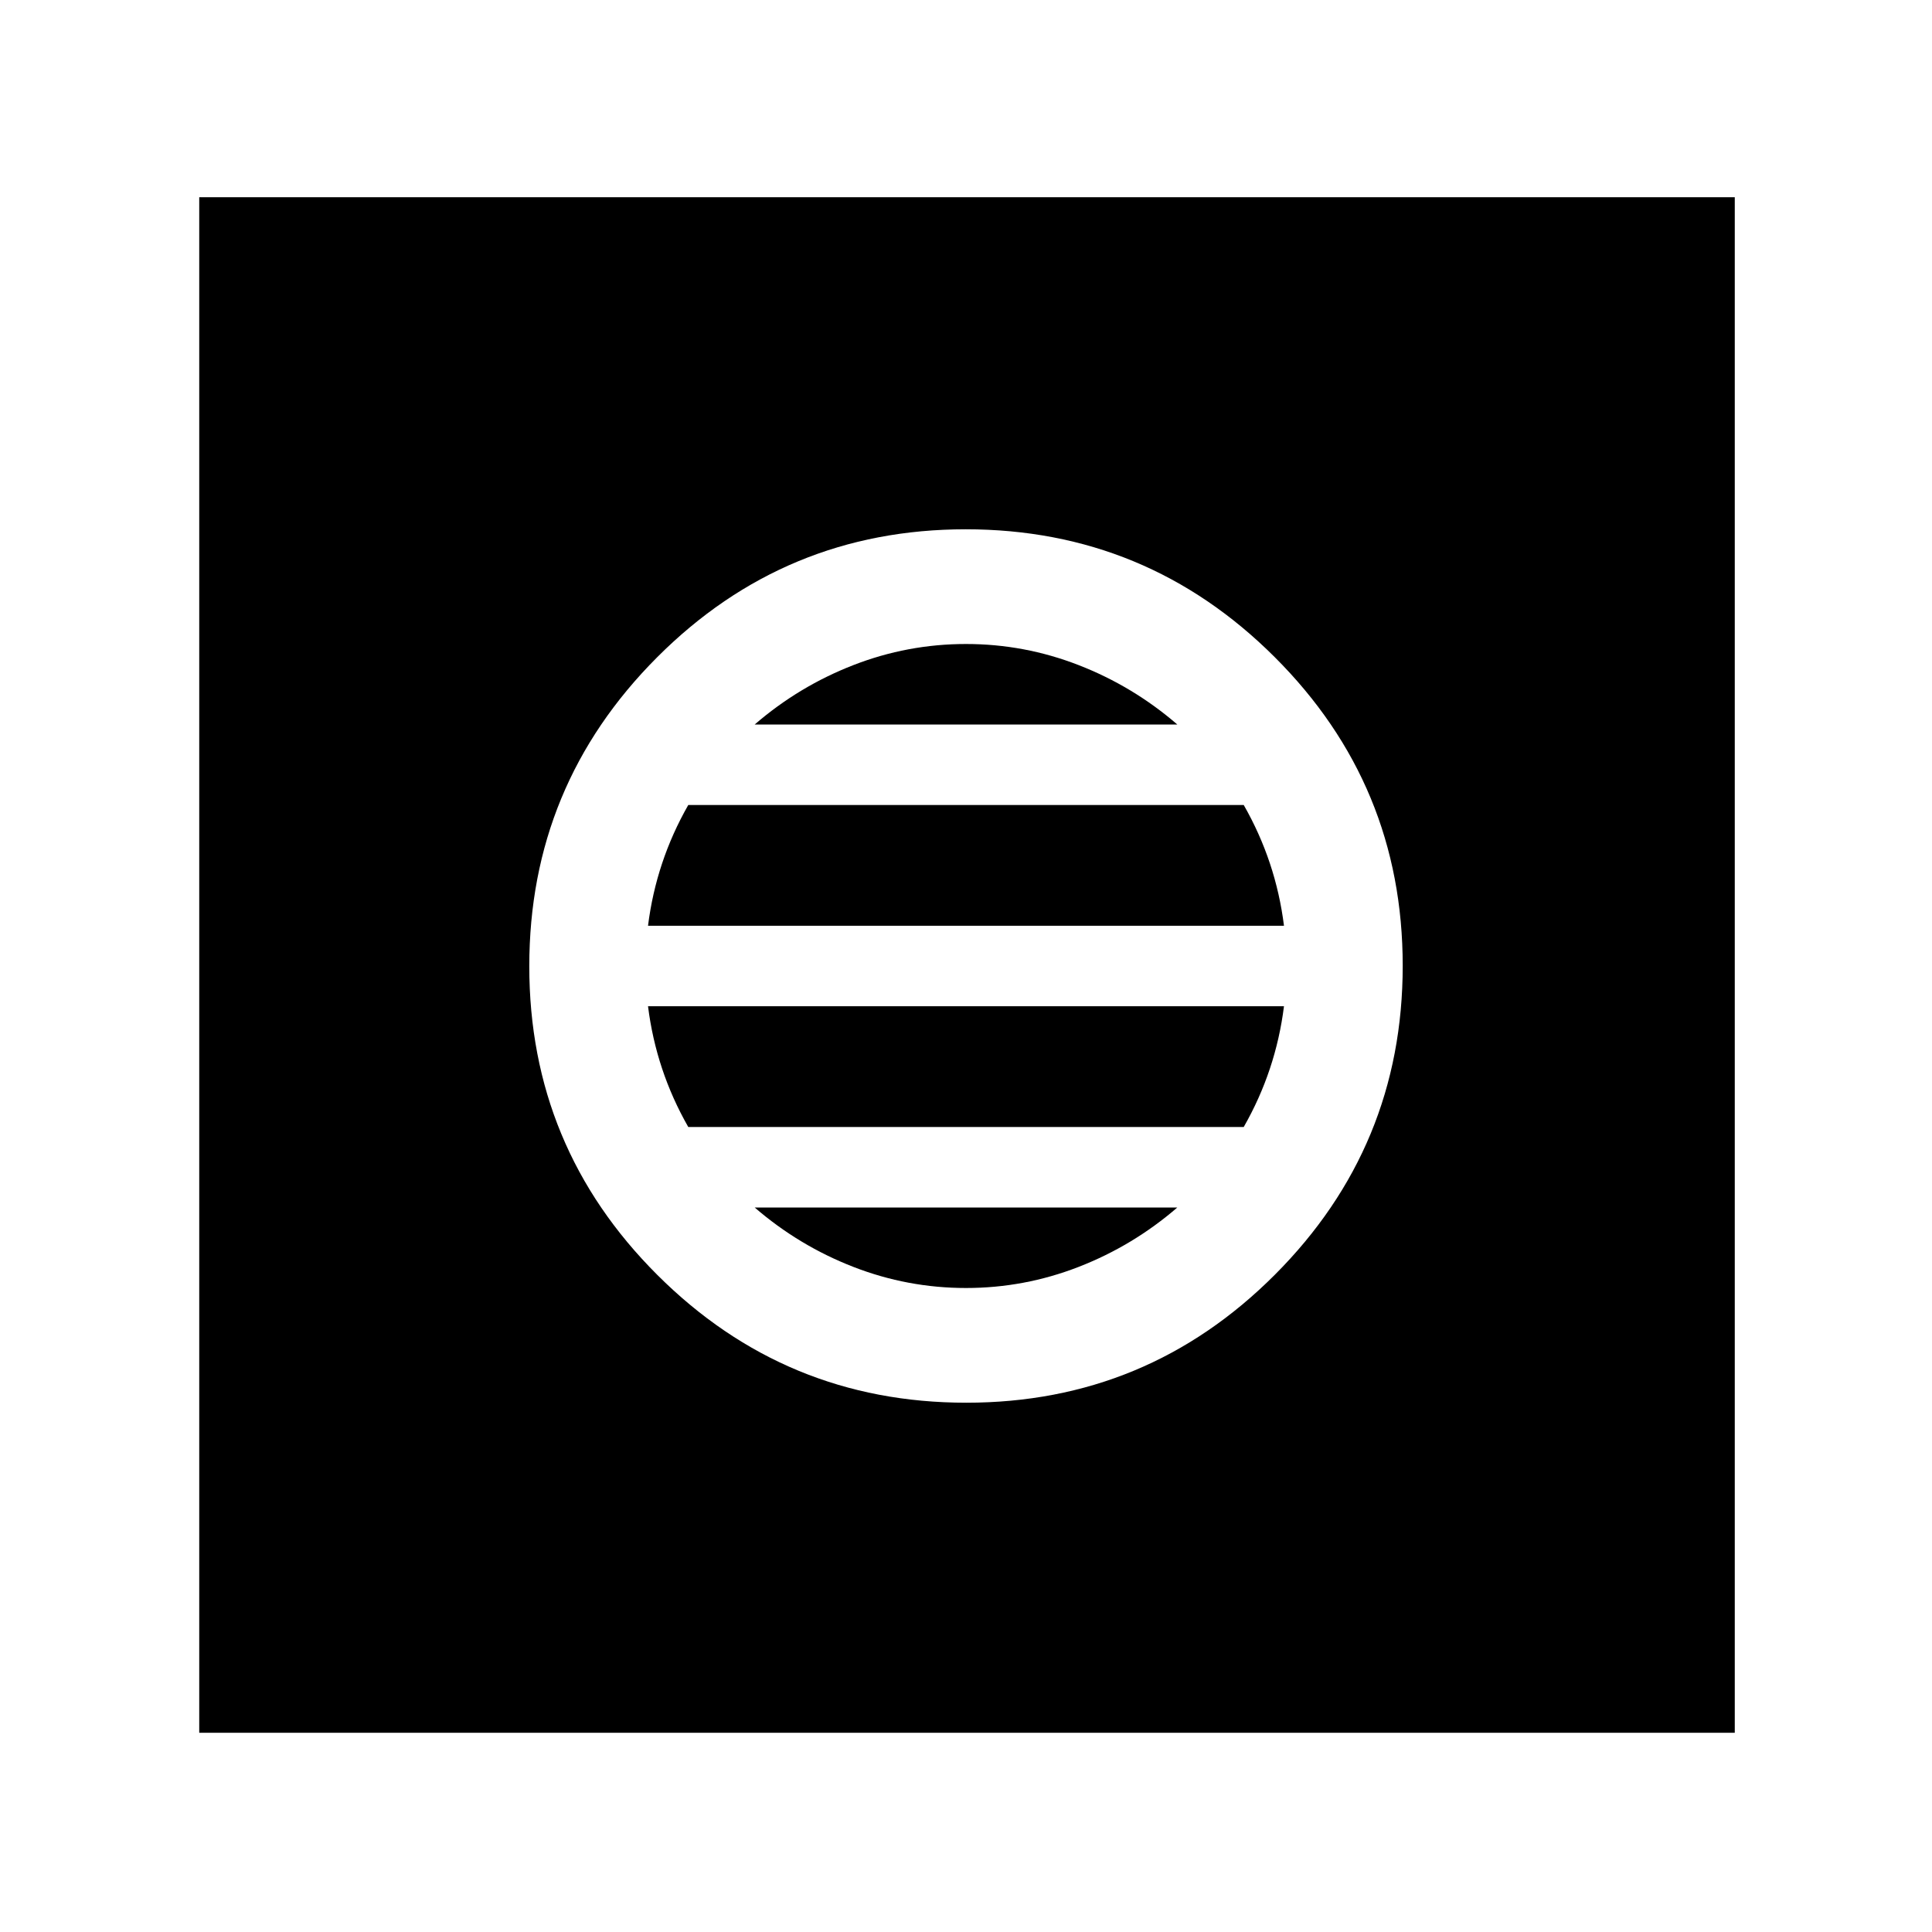 <svg xmlns="http://www.w3.org/2000/svg" height="48" viewBox="0 -960 960 960" width="48"><path d="M480.12-263q89.88 0 153.38-63.62t63.5-153.5q0-89.88-63.62-153.38T479.88-697Q390-697 326.5-633.38T263-479.88q0 89.88 63.62 153.38t153.5 63.5Zm-.12-57q-29 0-56-10.5T375-360h210q-22 19-49 29.5T480-320Zm-138-80q-8-14-13-29t-7-31h316q-2 16-7 31t-13 29H342Zm-20-100q2-16 7-31t13-29h276q8 14 13 29t7 31H322Zm53-100q22-19 49-29.5t56-10.5q29 0 56 10.5t49 29.5H375ZM99-99v-763h763v763H99Z"/></svg>